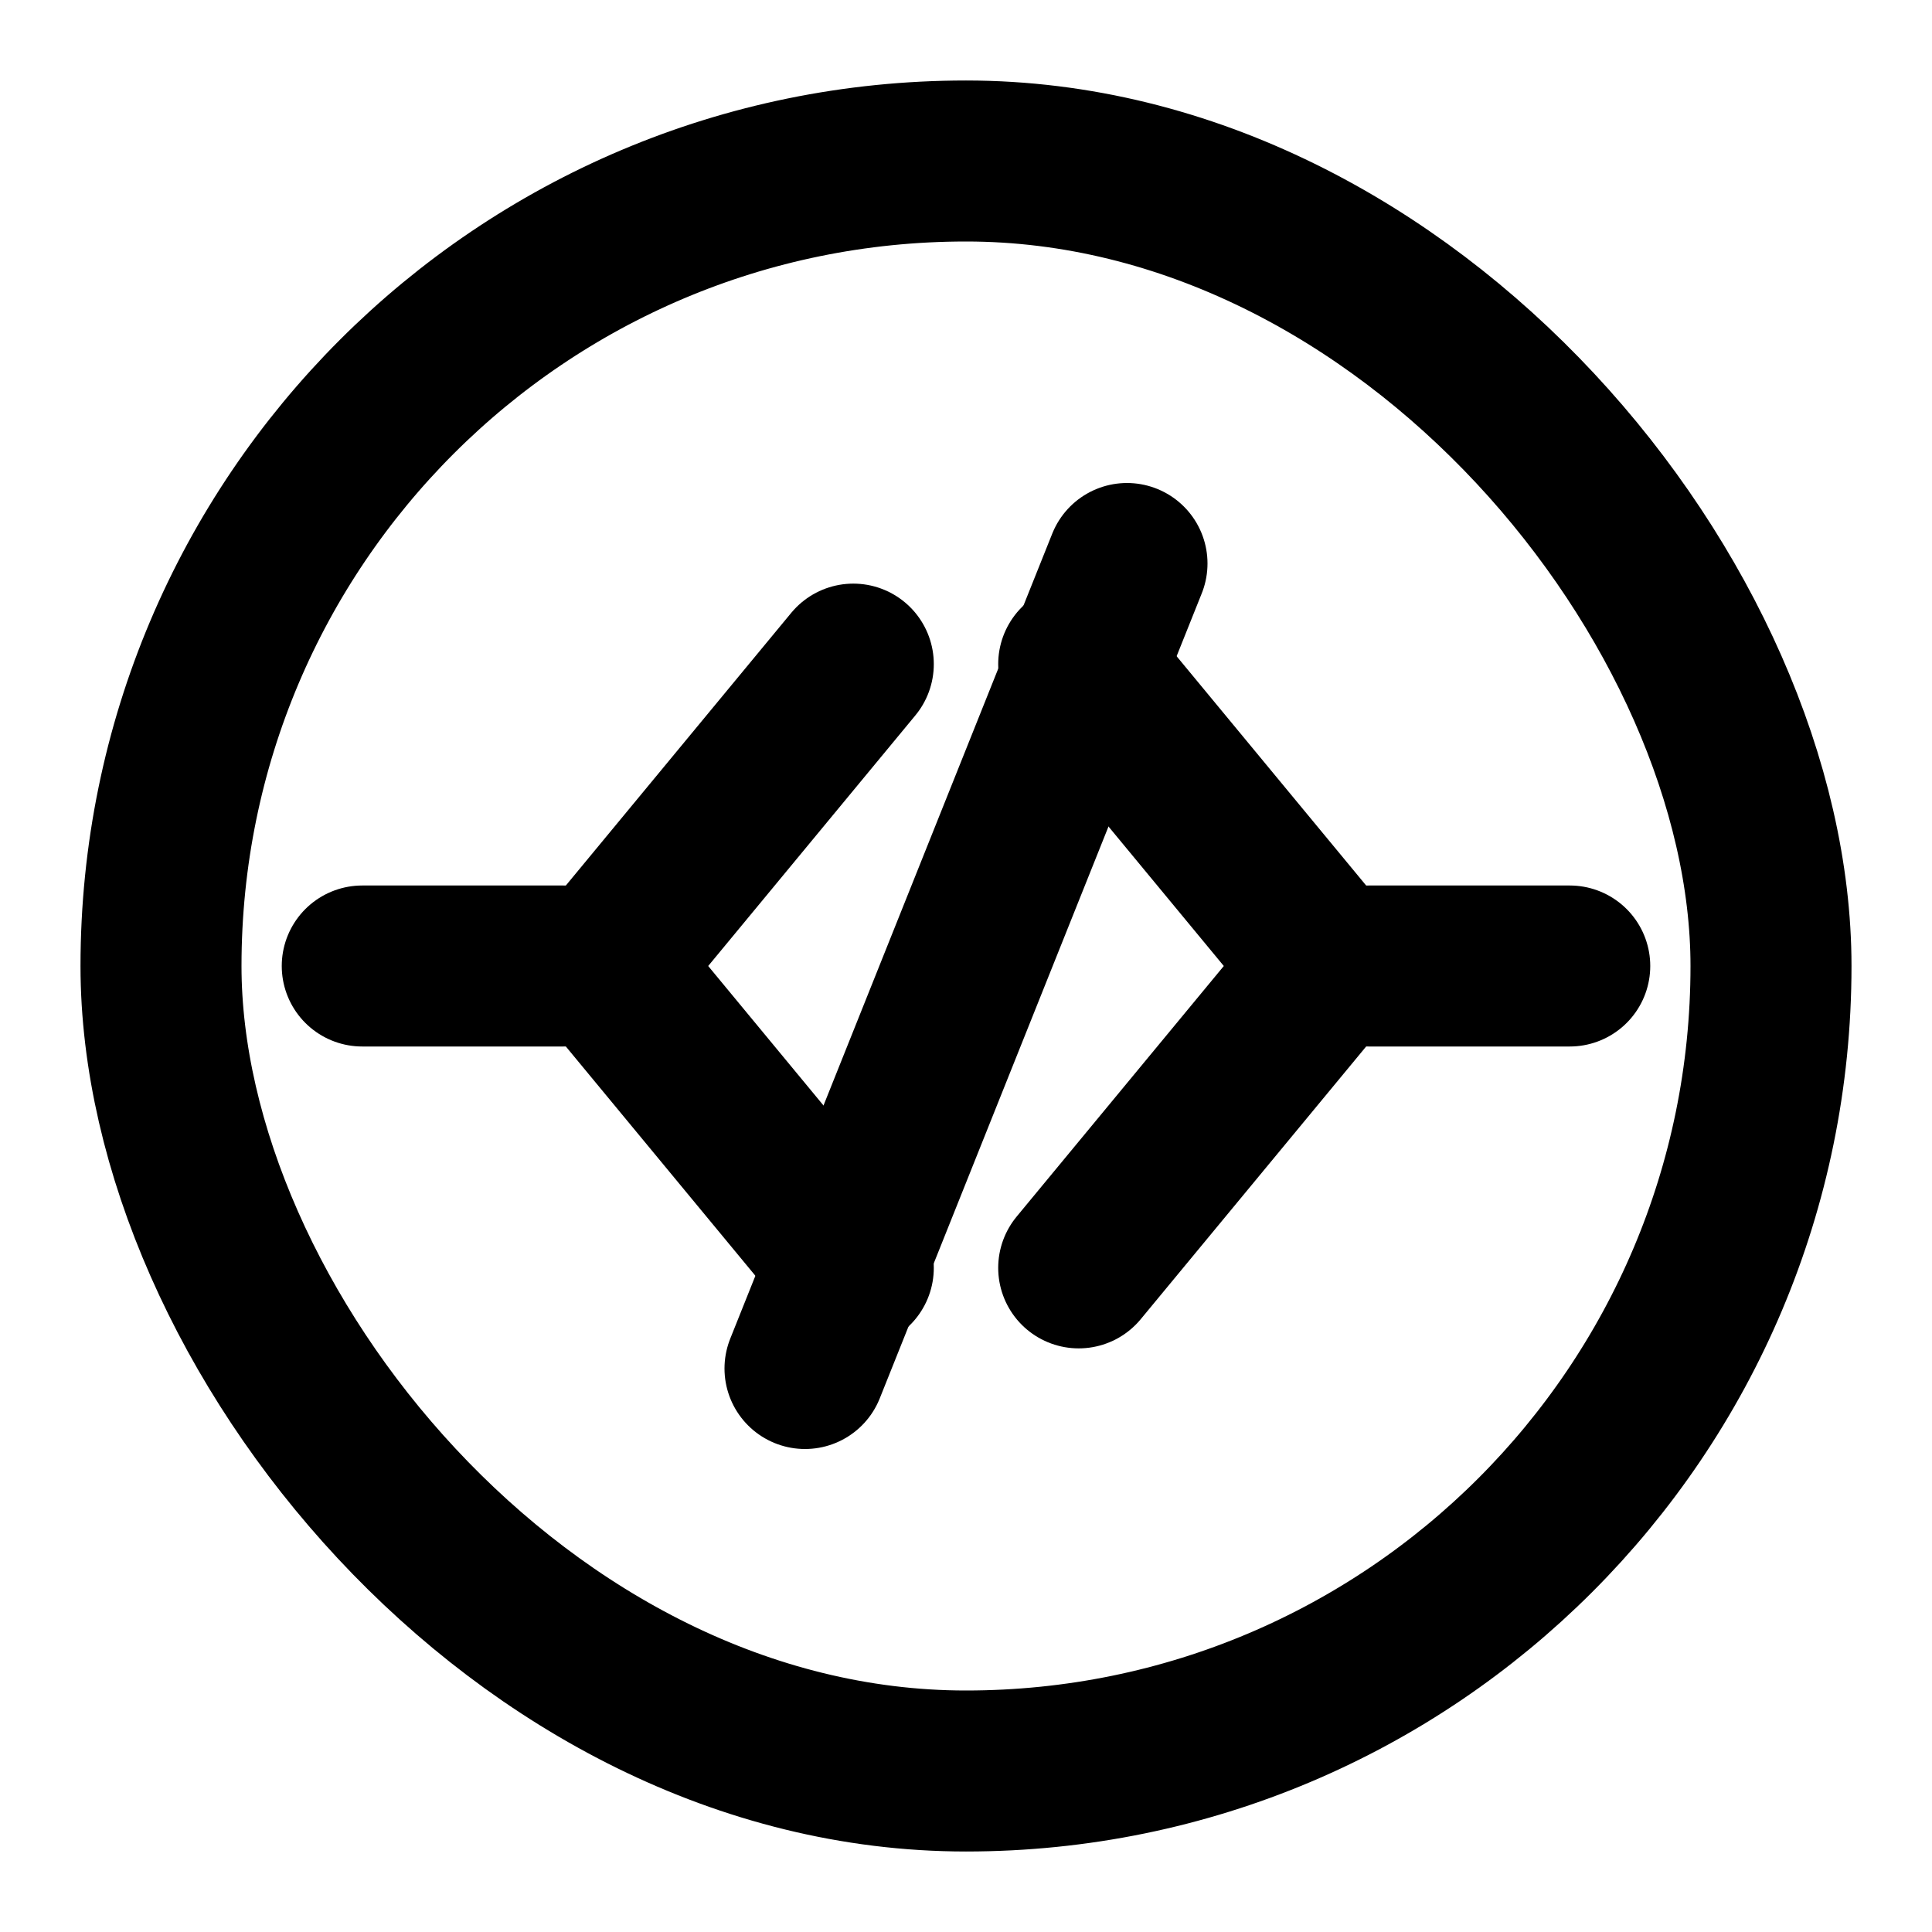 <svg
  xmlns="http://www.w3.org/2000/svg"
  viewBox="0 0 24 24"
  fill="none"
  stroke="currentColor"
  stroke-width="2"
  stroke-linecap="round"
  stroke-linejoin="round"
>
    <path d="M10.6 8.25 7.5 12l3.1 3.75" />
    <path d="M13.4 15.75 16.5 12l-3.1-3.75" />
    <path d="M4.5 12H7" />
    <path d="M17 12h2.5" />
    <path d="m14 7-4 10" />
    <rect x="2" y="2" width="20" height="20" rx="10" />
</svg>
